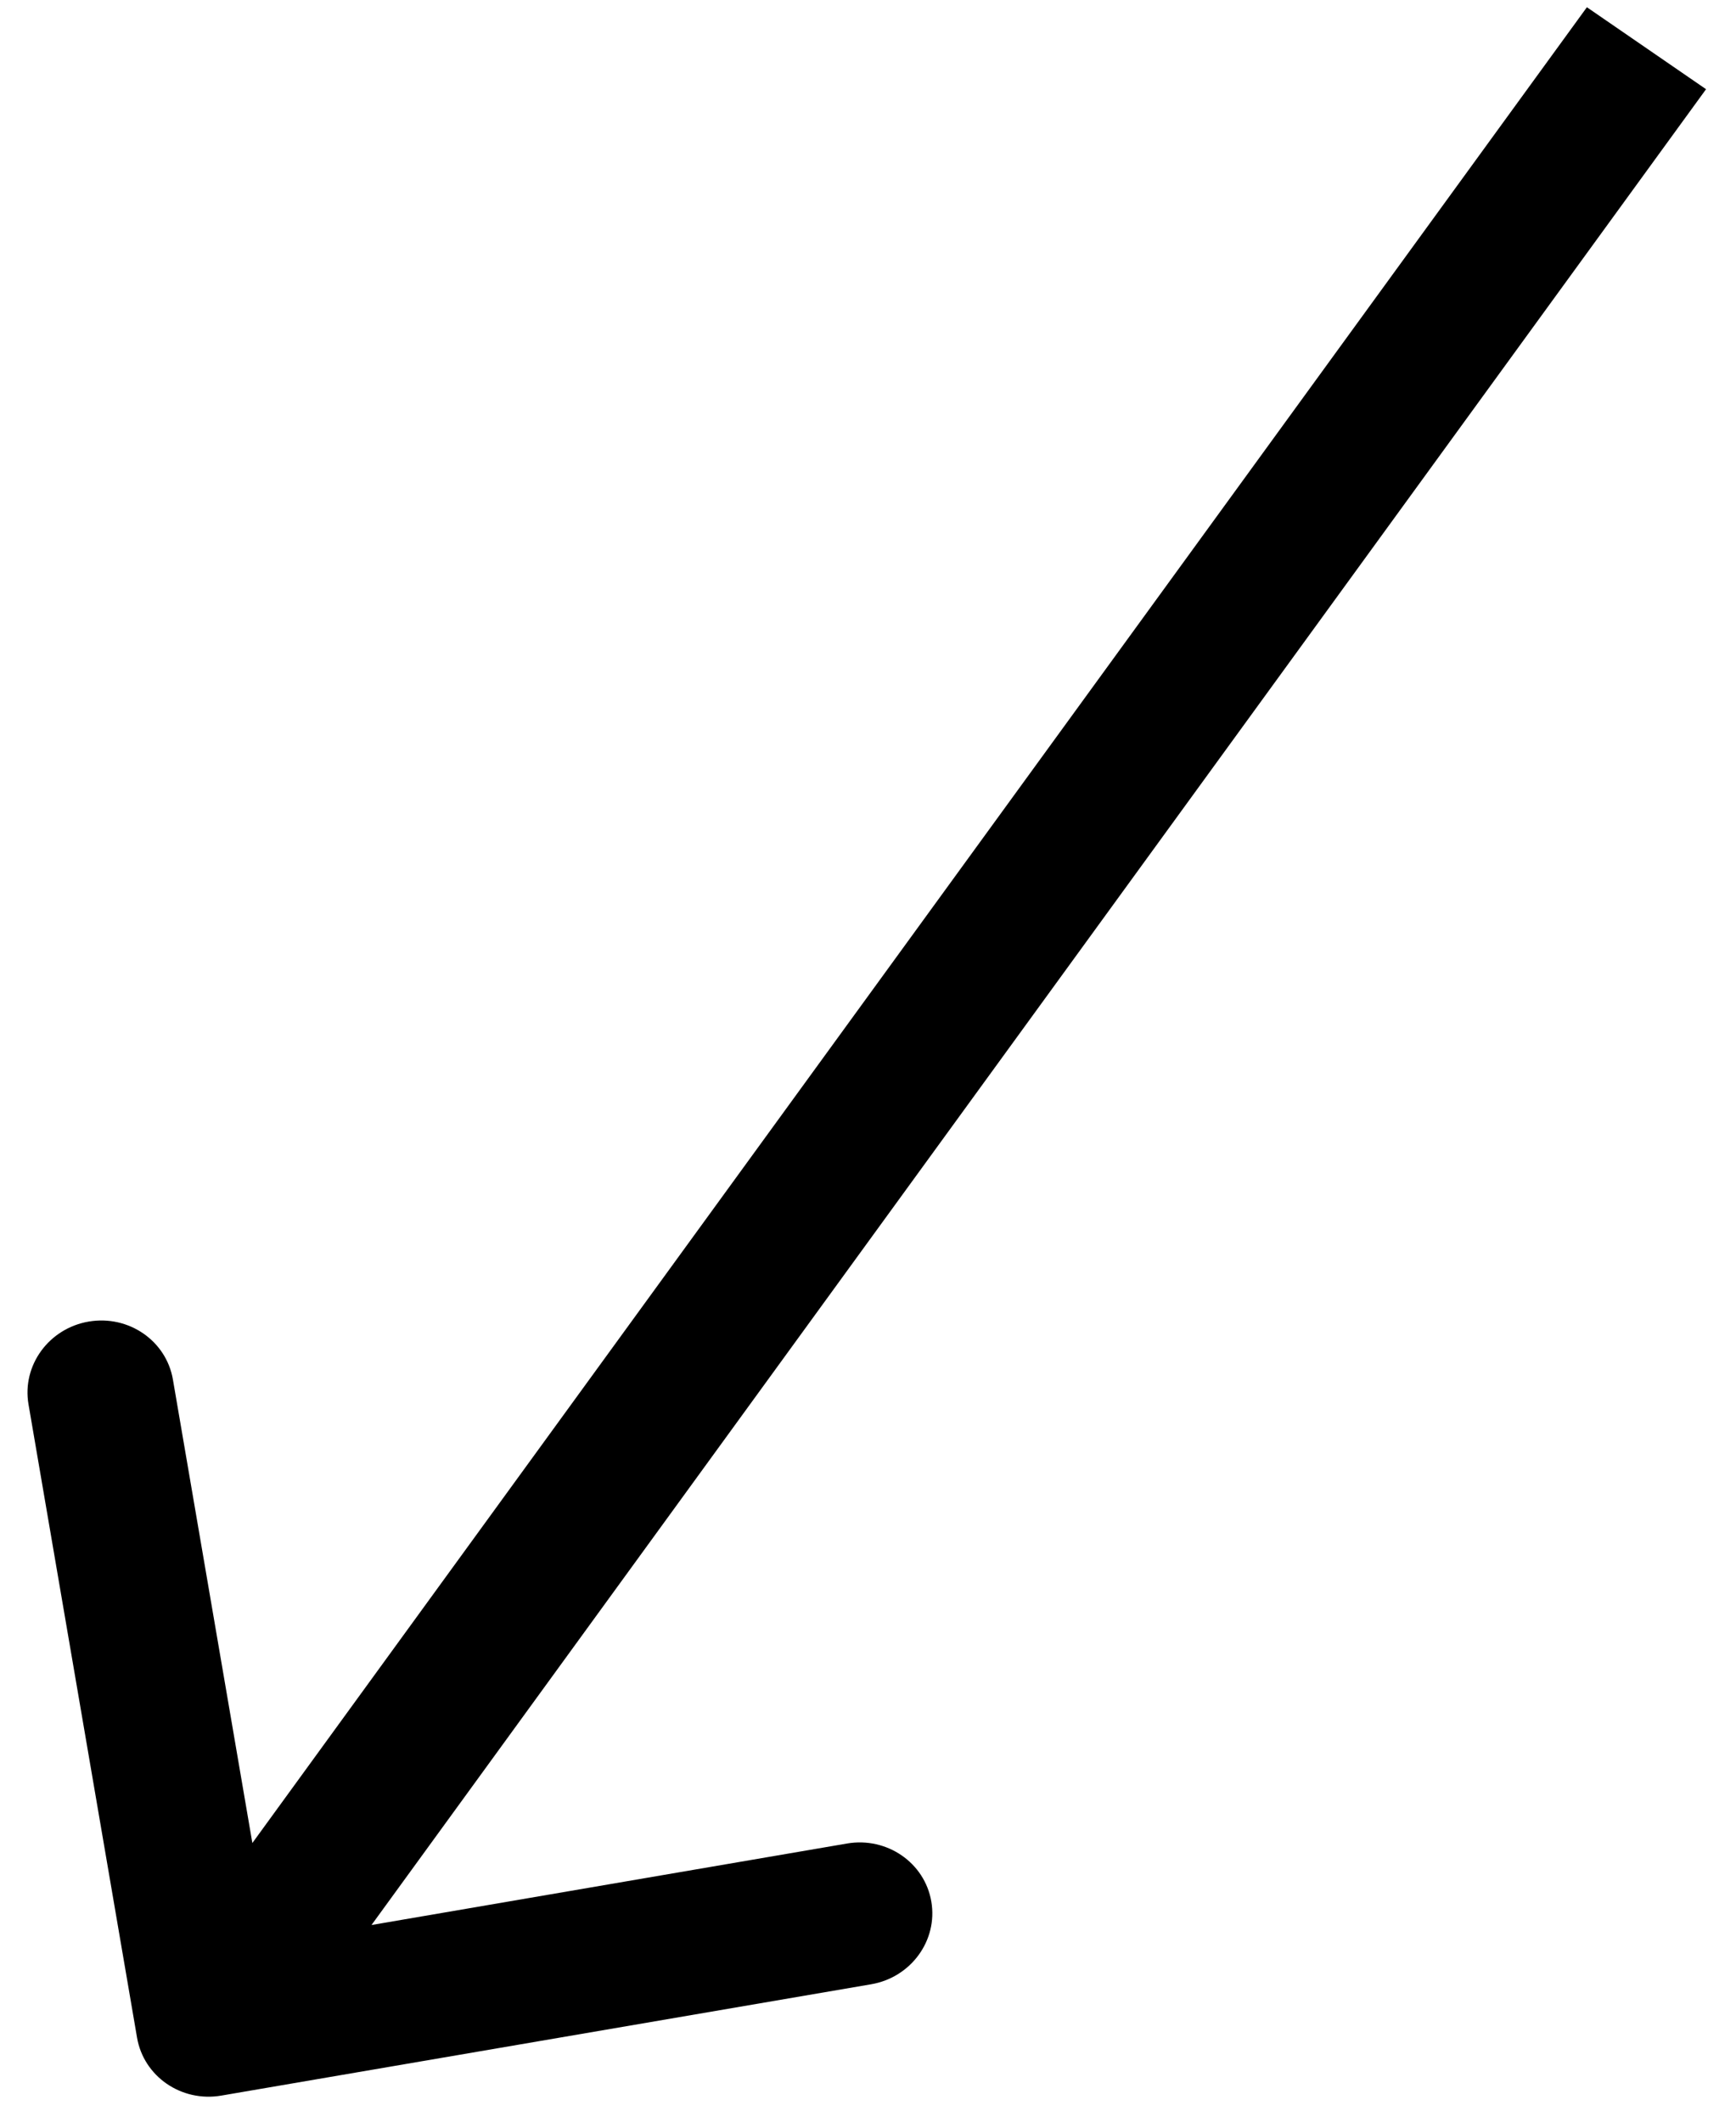 <svg width="36" height="44" viewBox="0 0 36 44" fill="none" xmlns="http://www.w3.org/2000/svg">
<path d="M2.842 42.257C2.98 43.062 3.762 43.601 4.589 43.459L18.066 41.15C18.893 41.008 19.451 40.24 19.313 39.434C19.175 38.628 18.393 38.09 17.566 38.231L5.587 40.284L3.586 28.61C3.448 27.804 2.666 27.266 1.839 27.407C1.012 27.549 0.453 28.317 0.591 29.123L2.842 42.257ZM32.908 0.15L3.104 41.15L5.575 42.85L35.379 1.85L32.908 0.15Z" fill="black"/>
</svg>
